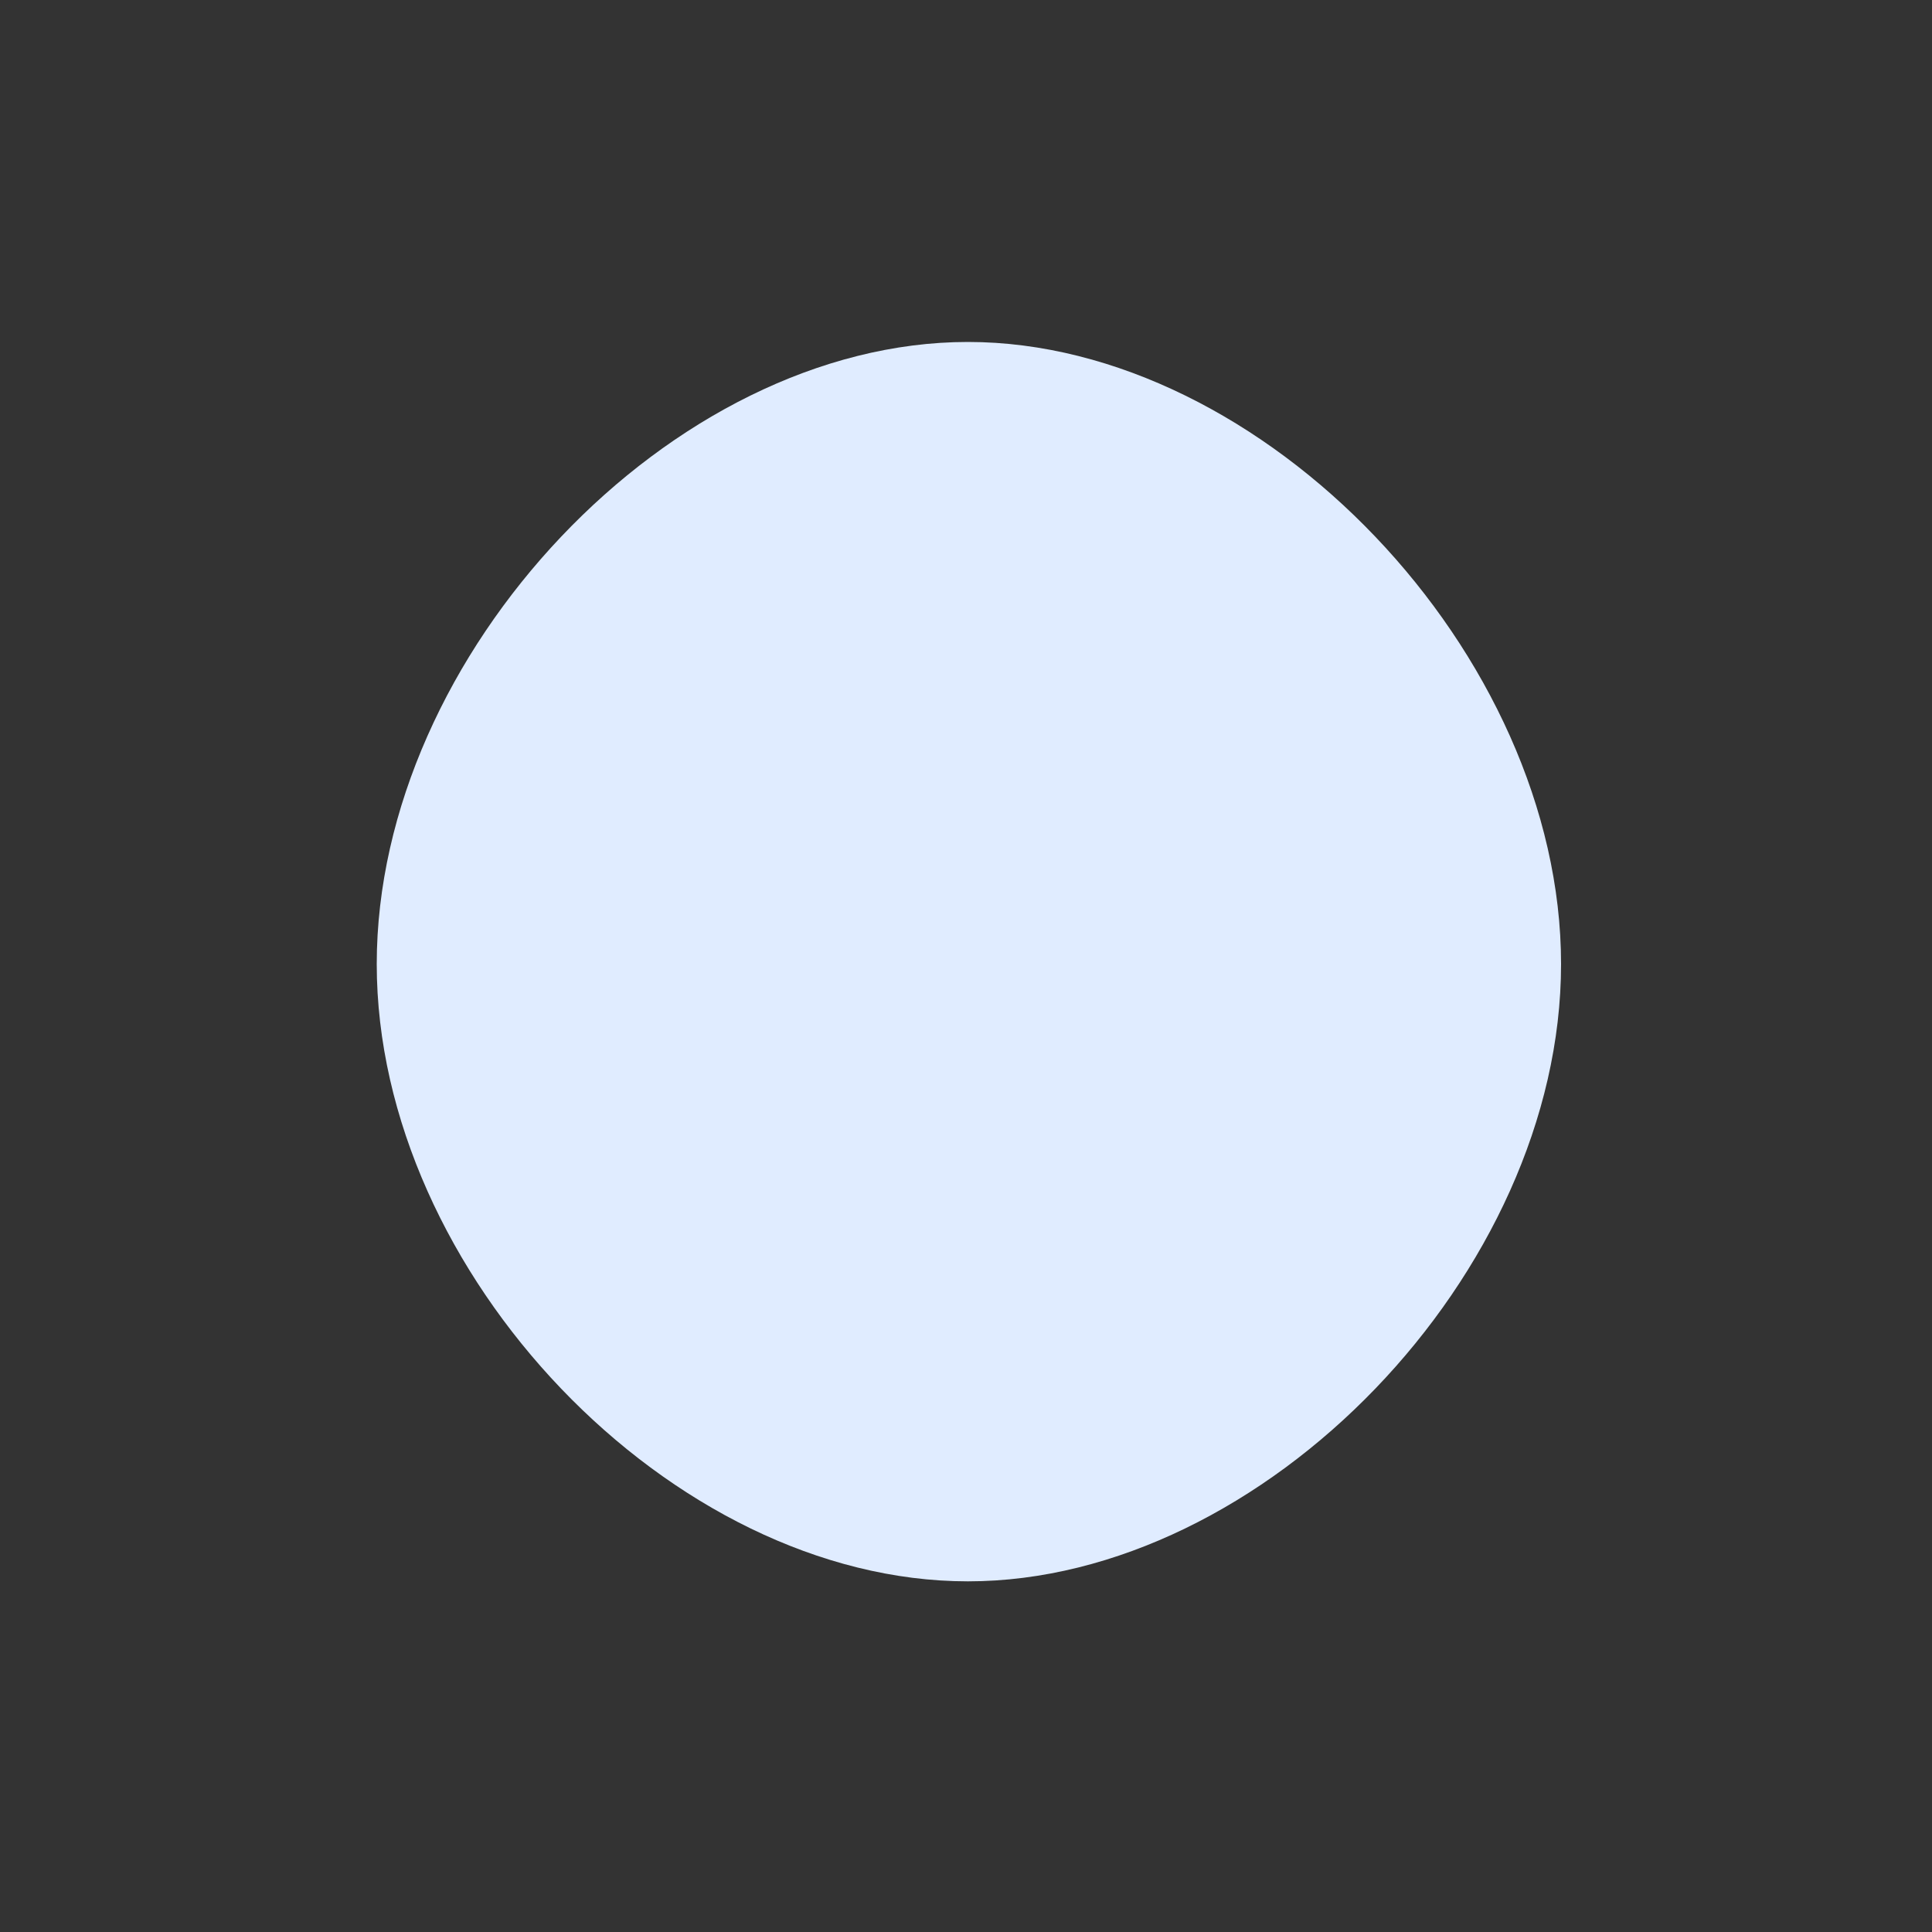 <?xml version="1.0" standalone="no"?>
<svg viewBox="0 0 200 200" xmlns="http://www.w3.org/2000/svg">
  <rect x="0" y="0" width="200" height="200" fill="#333333" stroke="none"/>
  <path fill="#E0ECFF" d="M61.6,-0.2C61.6,31.8,30.8,63.7,0.2,63.7C-30.5,63.7,-61,31.8,-61,-0.2C-61,-32.3,-30.5,-64.6,0.2,-64.6C30.8,-64.6,61.6,-32.3,61.6,-0.2Z" transform="translate(100 100)" />
</svg>
